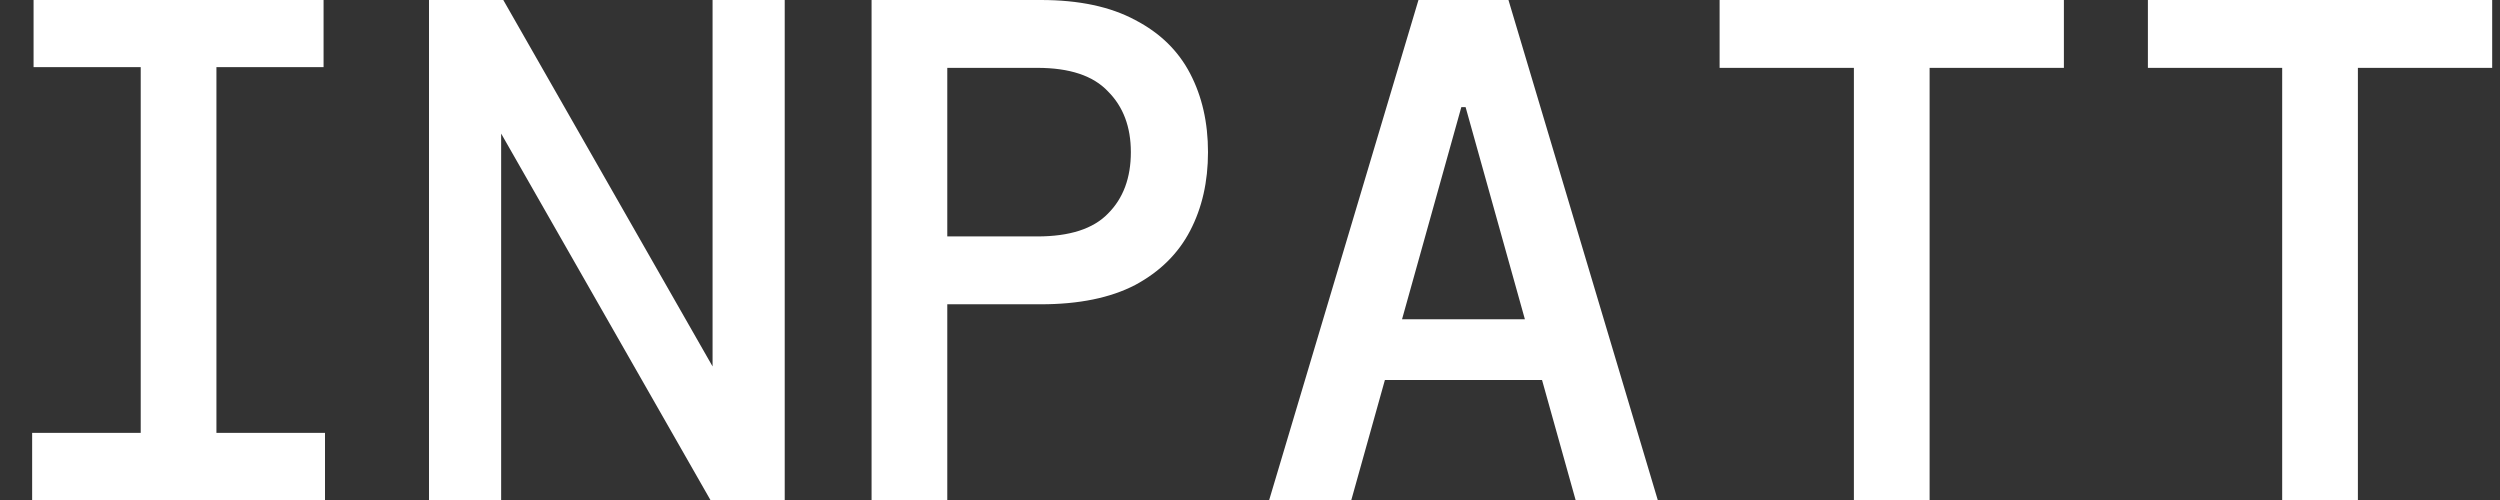 <svg width="70" height="14" viewBox="0 0 70 14" fill="none" xmlns="http://www.w3.org/2000/svg">
<rect x="0" y="0" width="70" height="14" fill="#333333" stroke="none"/>
<path d="M0.9 14V12.12H3.94V1.88H0.94V-9.53674e-07H9.06V1.88H6.06V12.12H9.1V14H0.9ZM12.012 14V-9.53674e-07H14.092L19.952 10.26V-9.53674e-07H21.972V14H19.892L14.032 3.74V14H12.012ZM24.404 14V-9.53674e-07H29.144C30.211 -9.53674e-07 31.091 0.187 31.784 0.56C32.478 0.92 32.991 1.42 33.324 2.06C33.658 2.7 33.824 3.433 33.824 4.26C33.824 5.087 33.658 5.82 33.324 6.46C32.991 7.1 32.478 7.607 31.784 7.98C31.091 8.34 30.211 8.52 29.144 8.52H26.524V14H24.404ZM26.524 6.62H29.044C29.951 6.62 30.611 6.407 31.024 5.98C31.451 5.553 31.664 4.98 31.664 4.26C31.664 3.553 31.451 2.987 31.024 2.56C30.611 2.12 29.951 1.9 29.044 1.9H26.524V6.62ZM35.537 14L39.717 -9.53674e-07H42.237L46.417 14H44.117L43.177 10.64H38.777L37.837 14H35.537ZM40.917 3L39.257 8.94H42.697L41.037 3H40.917ZM51.909 14V1.9H48.149V-9.53674e-07H57.789V1.9H54.029V14H51.909ZM63.901 14V1.9H60.141V-9.53674e-07H69.781V1.9H66.021V14H63.901Z" fill="white"/>
</svg>
